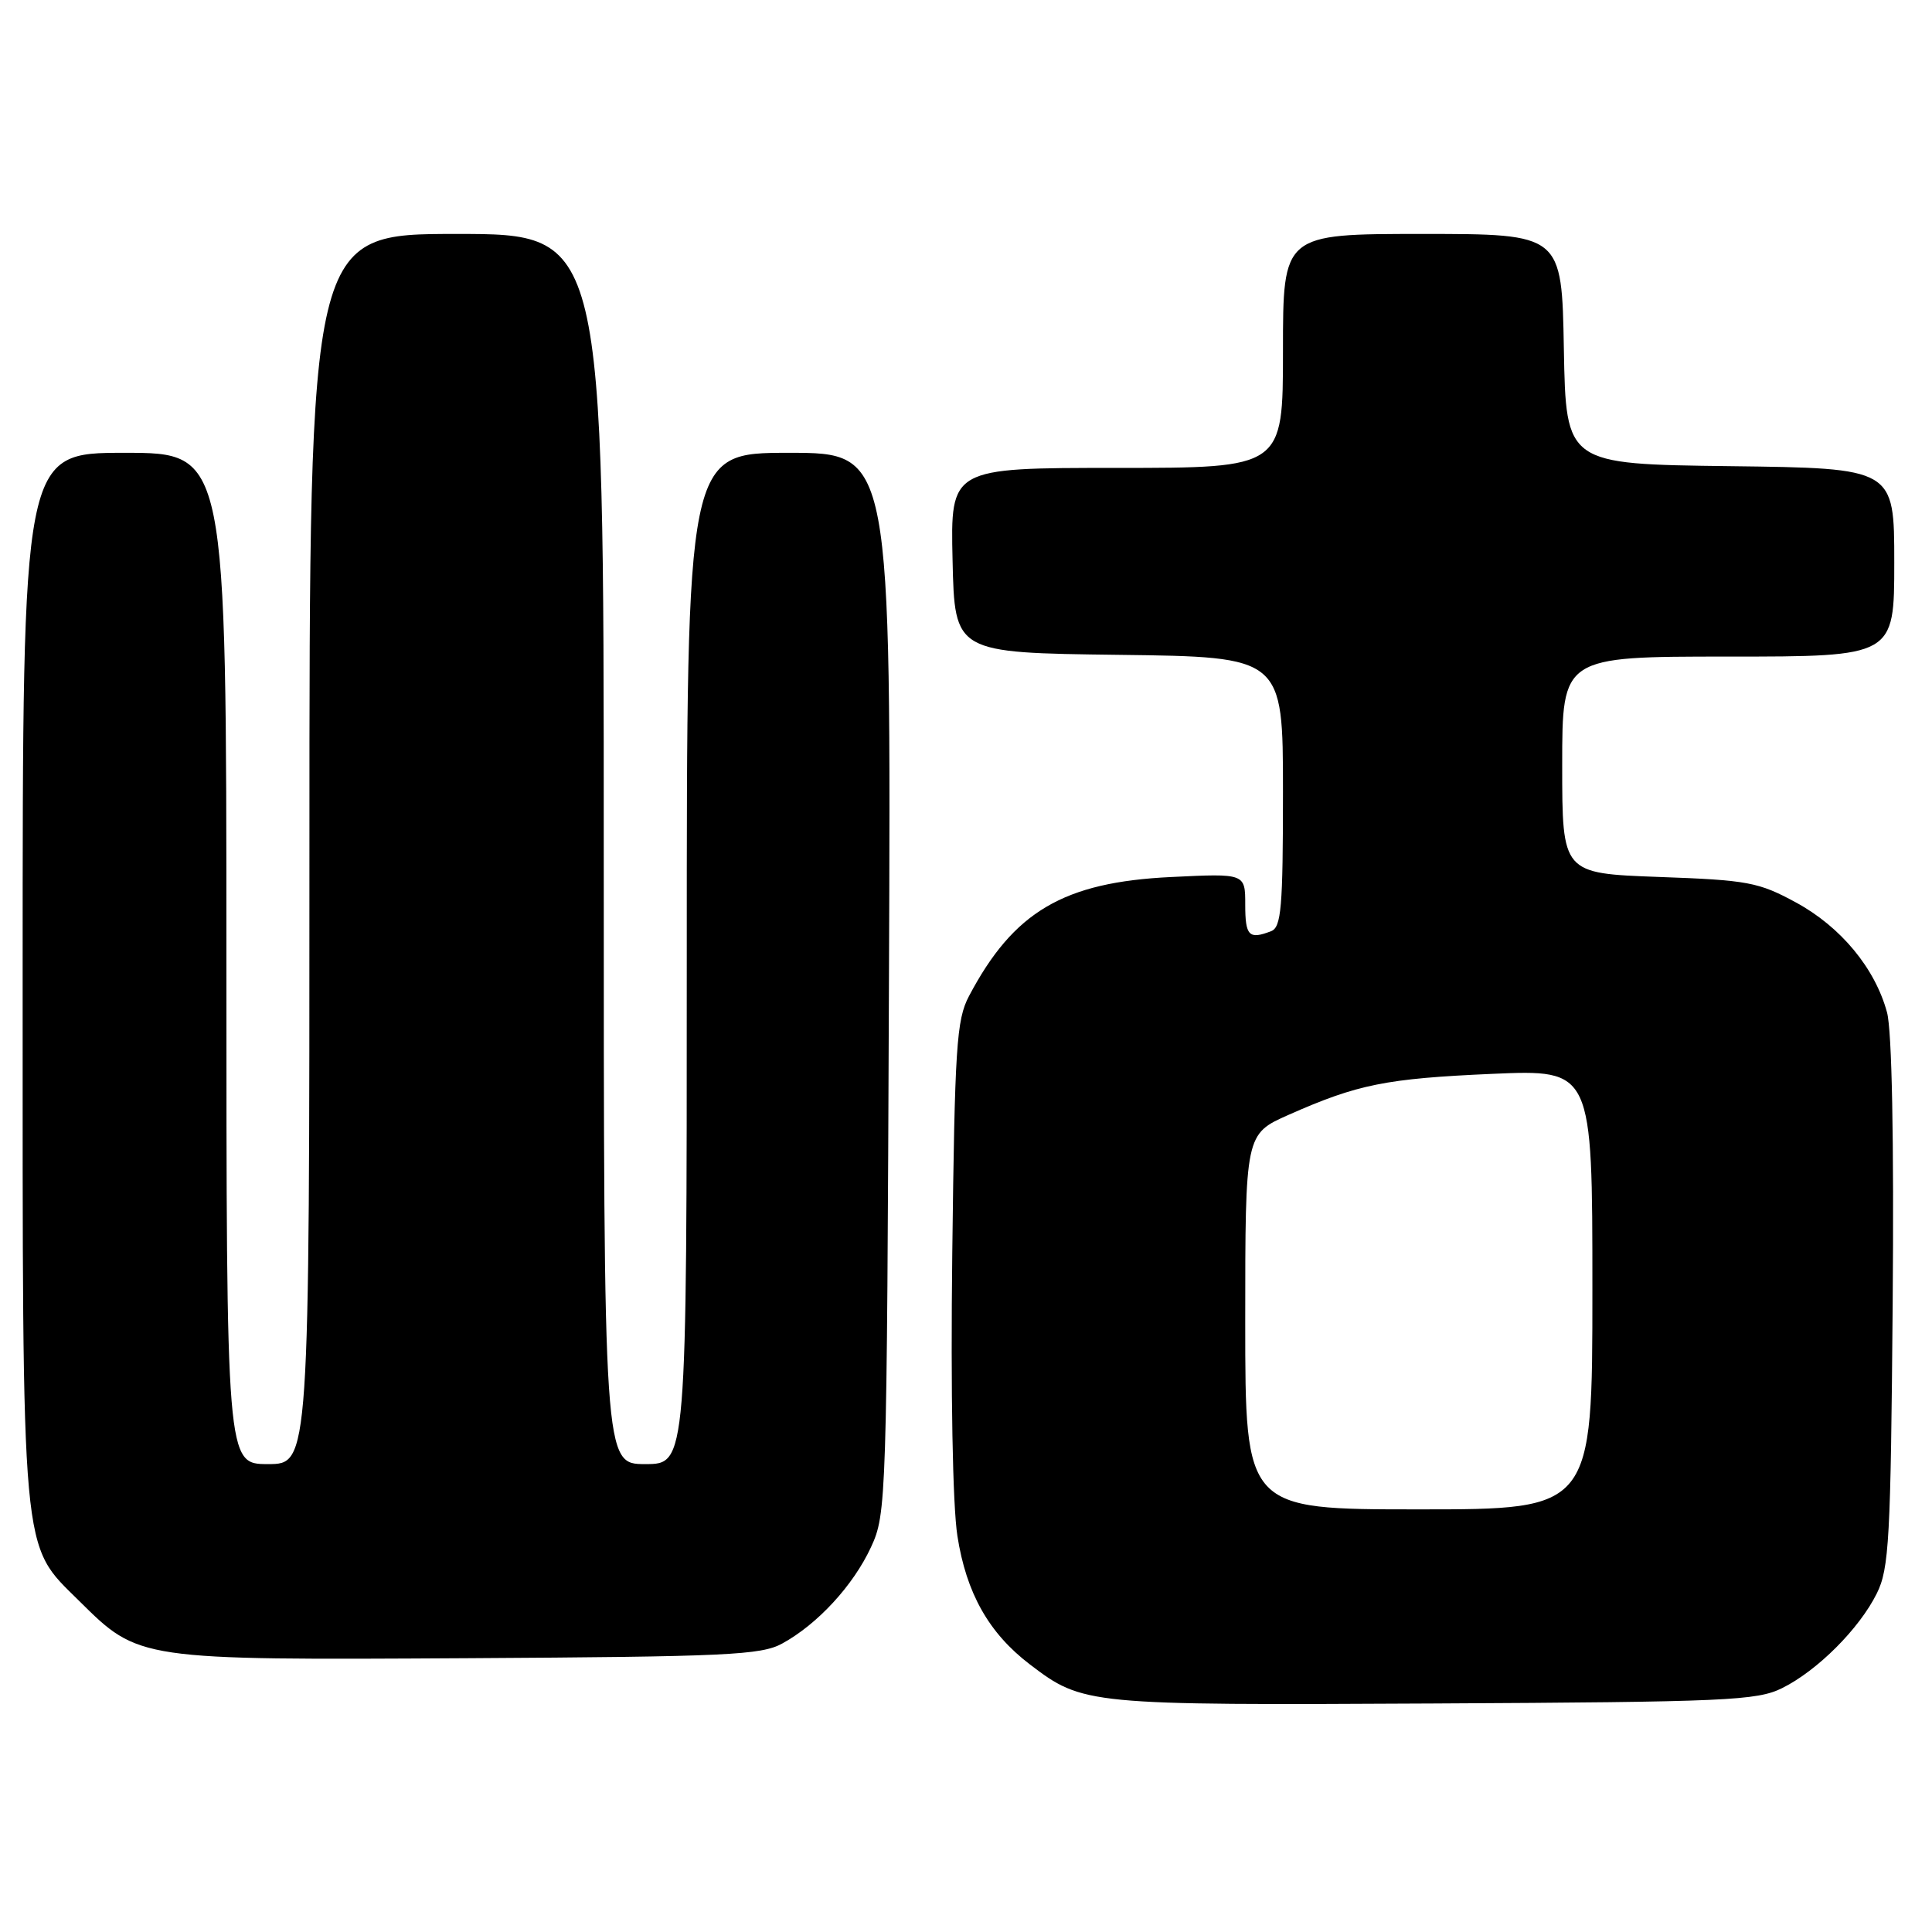 <?xml version="1.0" encoding="UTF-8" standalone="no"?>
<!DOCTYPE svg PUBLIC "-//W3C//DTD SVG 1.1//EN" "http://www.w3.org/Graphics/SVG/1.1/DTD/svg11.dtd" >
<svg xmlns="http://www.w3.org/2000/svg" xmlns:xlink="http://www.w3.org/1999/xlink" version="1.1" viewBox="0 0 256 256">
 <g >
 <path fill="currentColor"
d=" M 236.15 223.68 C 240.82 221.36 246.36 215.82 248.68 211.15 C 250.32 207.87 250.53 203.97 250.79 172.74 C 250.97 151.01 250.69 136.55 250.04 134.15 C 248.46 128.30 243.92 122.81 237.97 119.58 C 233.02 116.89 231.60 116.62 219.80 116.20 C 207.00 115.73 207.00 115.73 207.00 101.37 C 207.00 87.00 207.00 87.00 229.00 87.00 C 251.00 87.00 251.00 87.00 251.00 74.52 C 251.00 62.04 251.00 62.04 229.25 61.77 C 207.50 61.50 207.50 61.50 207.22 46.25 C 206.95 31.00 206.95 31.00 188.47 31.00 C 170.00 31.00 170.00 31.00 170.00 46.50 C 170.00 62.00 170.00 62.00 147.97 62.00 C 125.94 62.00 125.94 62.00 126.22 74.25 C 126.50 86.50 126.50 86.50 148.25 86.77 C 170.00 87.04 170.00 87.04 170.00 104.91 C 170.00 120.29 169.78 122.87 168.42 123.39 C 165.49 124.52 165.00 124.02 165.00 119.87 C 165.00 115.73 165.00 115.73 155.18 116.21 C 140.92 116.89 134.30 120.79 128.39 132.00 C 126.74 135.13 126.51 138.72 126.18 166.14 C 125.96 184.55 126.23 199.47 126.86 203.52 C 128.04 211.10 131.02 216.39 136.46 220.54 C 143.50 225.91 144.05 225.96 190.00 225.72 C 228.79 225.52 232.82 225.34 236.15 223.68 Z  M 103.64 217.78 C 108.34 215.21 113.06 210.08 115.41 205.01 C 117.46 200.59 117.51 199.07 117.79 130.25 C 118.08 60.00 118.08 60.00 104.54 60.00 C 91.00 60.00 91.00 60.00 91.00 127.00 C 91.00 194.00 91.00 194.00 85.50 194.00 C 80.00 194.00 80.00 194.00 80.00 112.50 C 80.00 31.00 80.00 31.00 60.50 31.00 C 41.00 31.00 41.00 31.00 41.00 112.50 C 41.00 194.00 41.00 194.00 35.50 194.00 C 30.00 194.00 30.00 194.00 30.00 127.00 C 30.00 60.00 30.00 60.00 16.50 60.00 C 3.00 60.00 3.00 60.00 3.00 129.32 C 3.00 207.52 2.72 204.42 10.51 212.15 C 18.41 219.98 18.30 219.97 62.00 219.72 C 96.27 219.52 100.85 219.31 103.64 217.78 Z  M 165.00 175.14 C 165.00 150.27 165.00 150.27 170.75 147.72 C 179.91 143.66 183.68 142.91 197.75 142.29 C 211.00 141.72 211.00 141.72 211.00 170.86 C 211.00 200.00 211.00 200.00 188.00 200.00 C 165.00 200.00 165.00 200.00 165.00 175.14 Z "/>
</g>
</svg>